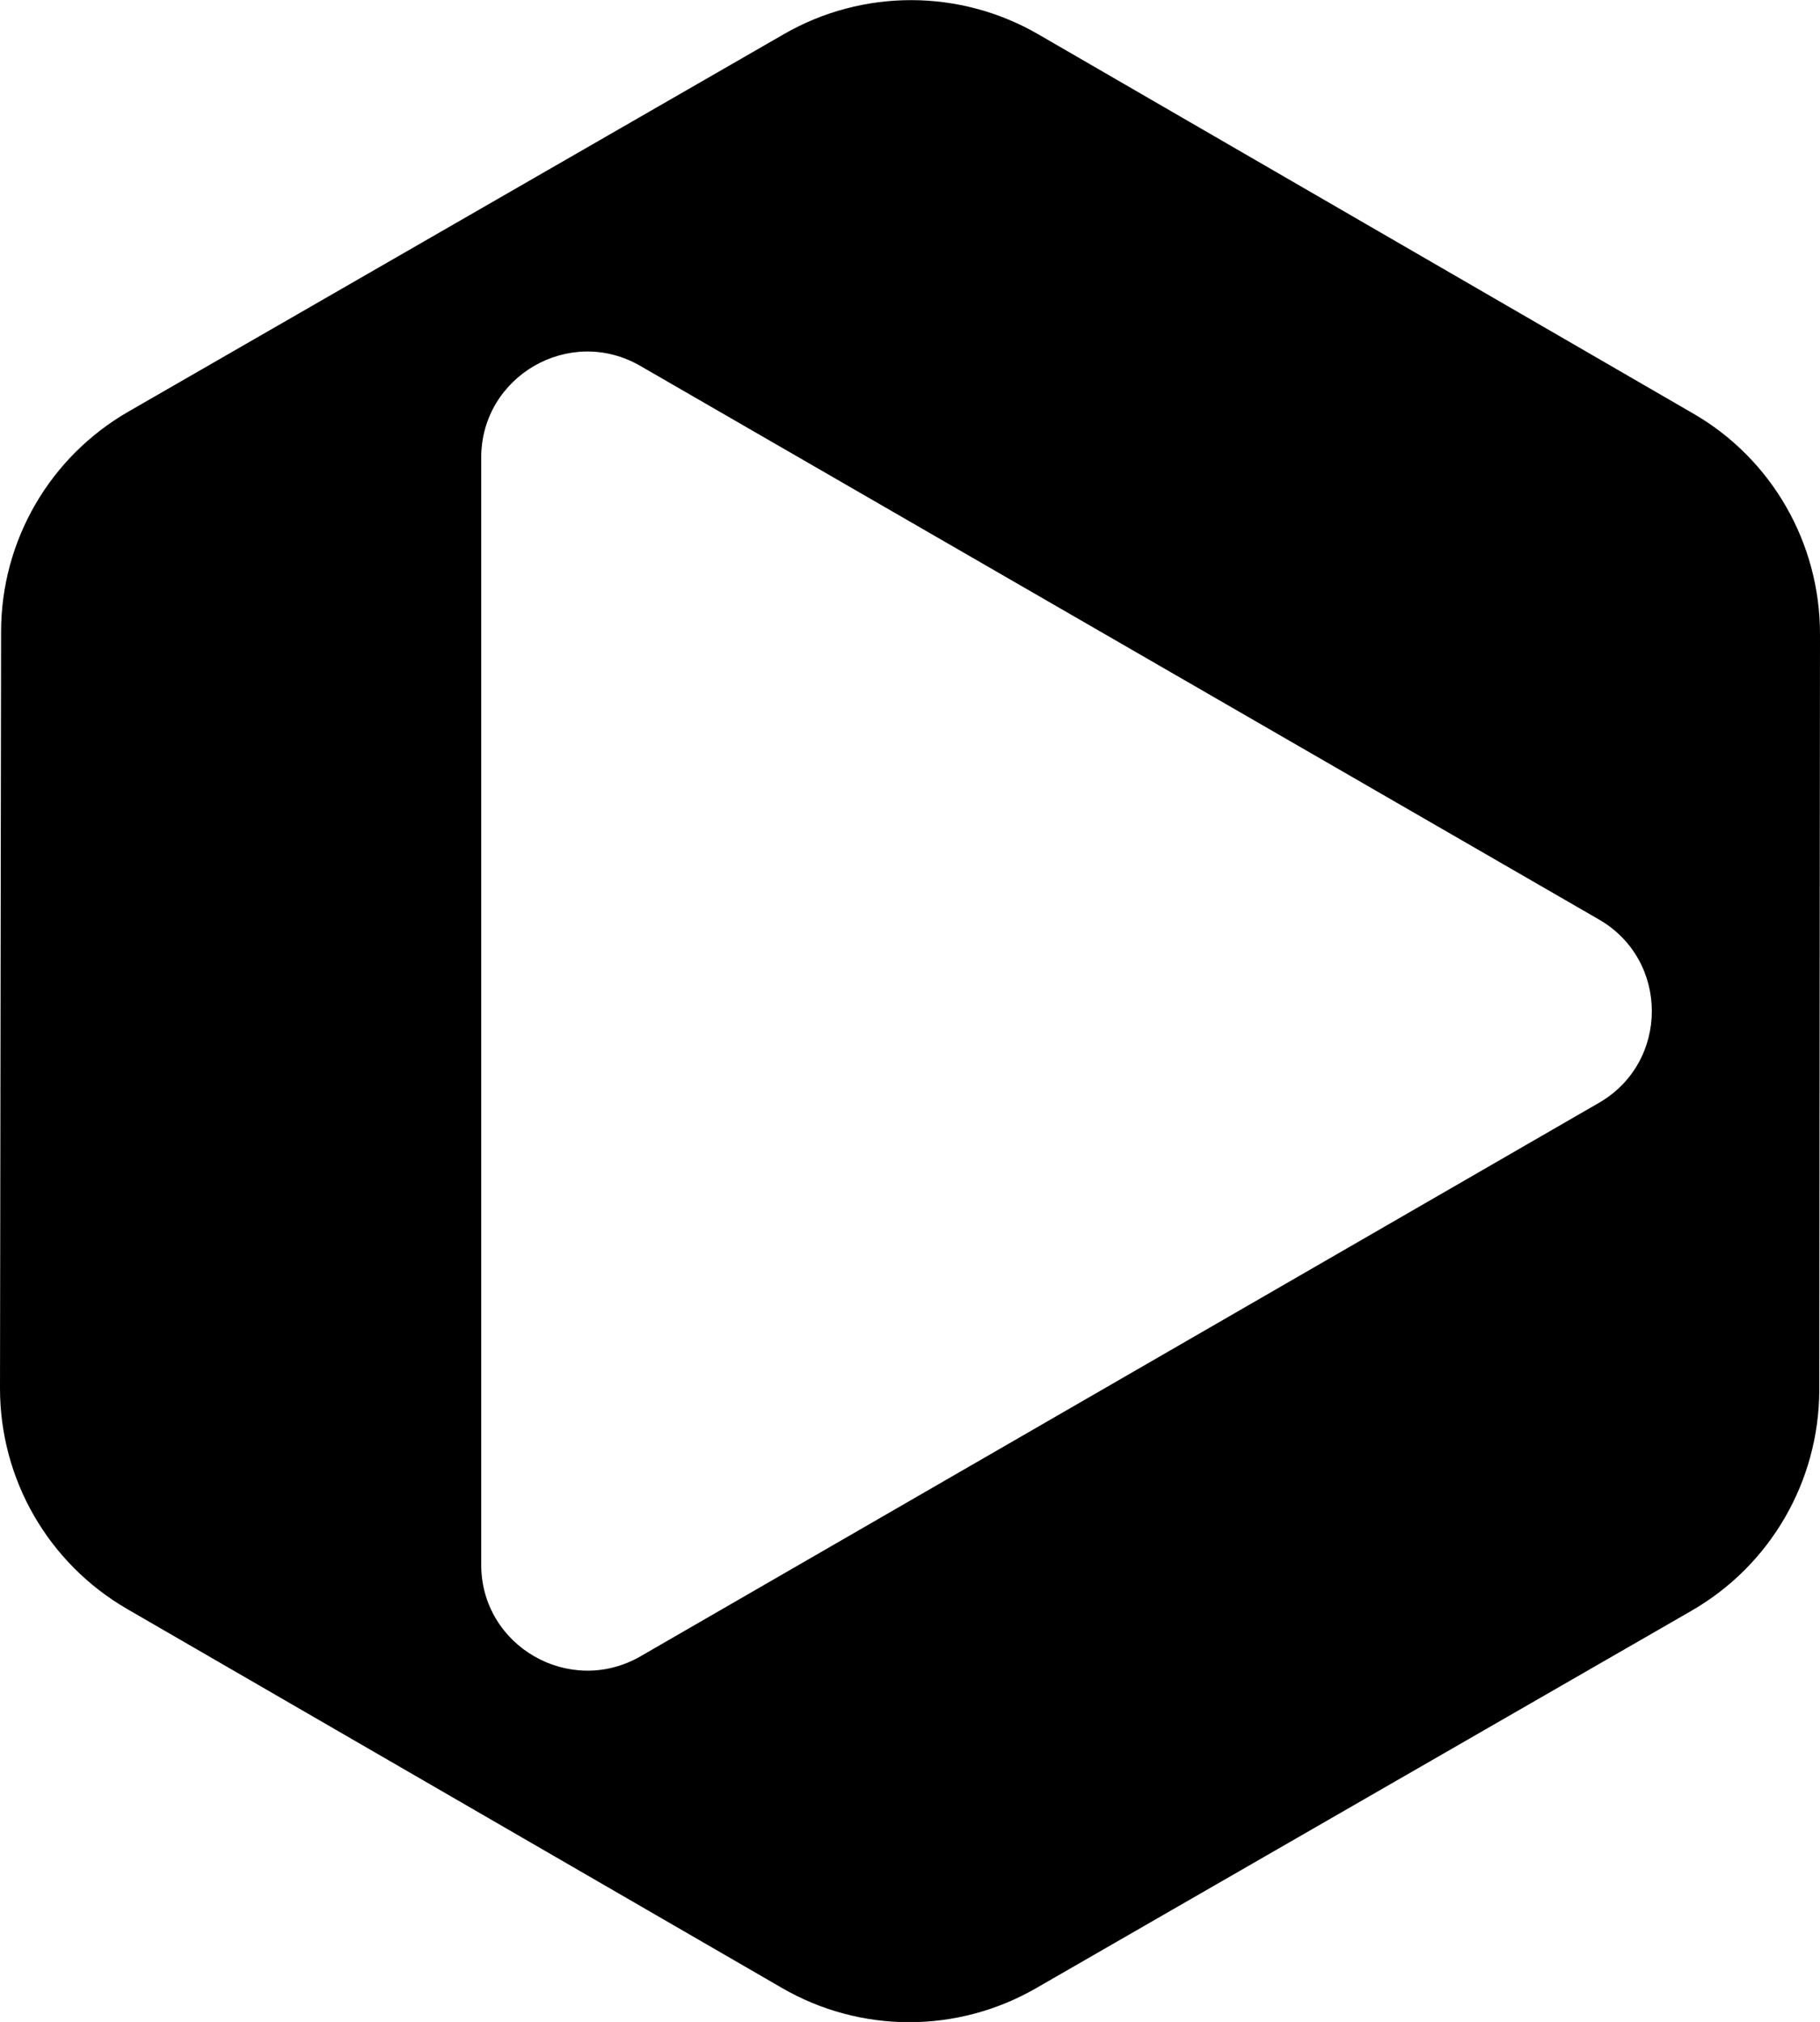 <?xml version="1.0" encoding="UTF-8"?>
<svg id="Layer_2" data-name="Layer 2" xmlns="http://www.w3.org/2000/svg" viewBox="0 0 50.19 55.75">
  <g id="Layer_1-2" data-name="Layer 1">
    <path d="m46.69,11.4L28.64.95c-2.17-1.26-4.85-1.26-7.02-.01L3.54,11.35C1.37,12.6.03,14.91.03,17.42l-.03,20.86c0,2.51,1.33,4.82,3.5,6.08l18.06,10.45c2.17,1.26,4.84,1.26,7.01.01l18.08-10.41c2.17-1.25,3.51-3.56,3.52-6.07l.02-20.86c0-2.51-1.33-4.83-3.5-6.08Zm-2.6,19.01l-26.43,15.26c-1.95,1.12-4.39-.28-4.39-2.53V12.62c0-2.25,2.44-3.66,4.39-2.53l26.43,15.26c1.95,1.12,1.95,3.94,0,5.06Z"/>
  </g>
</svg>